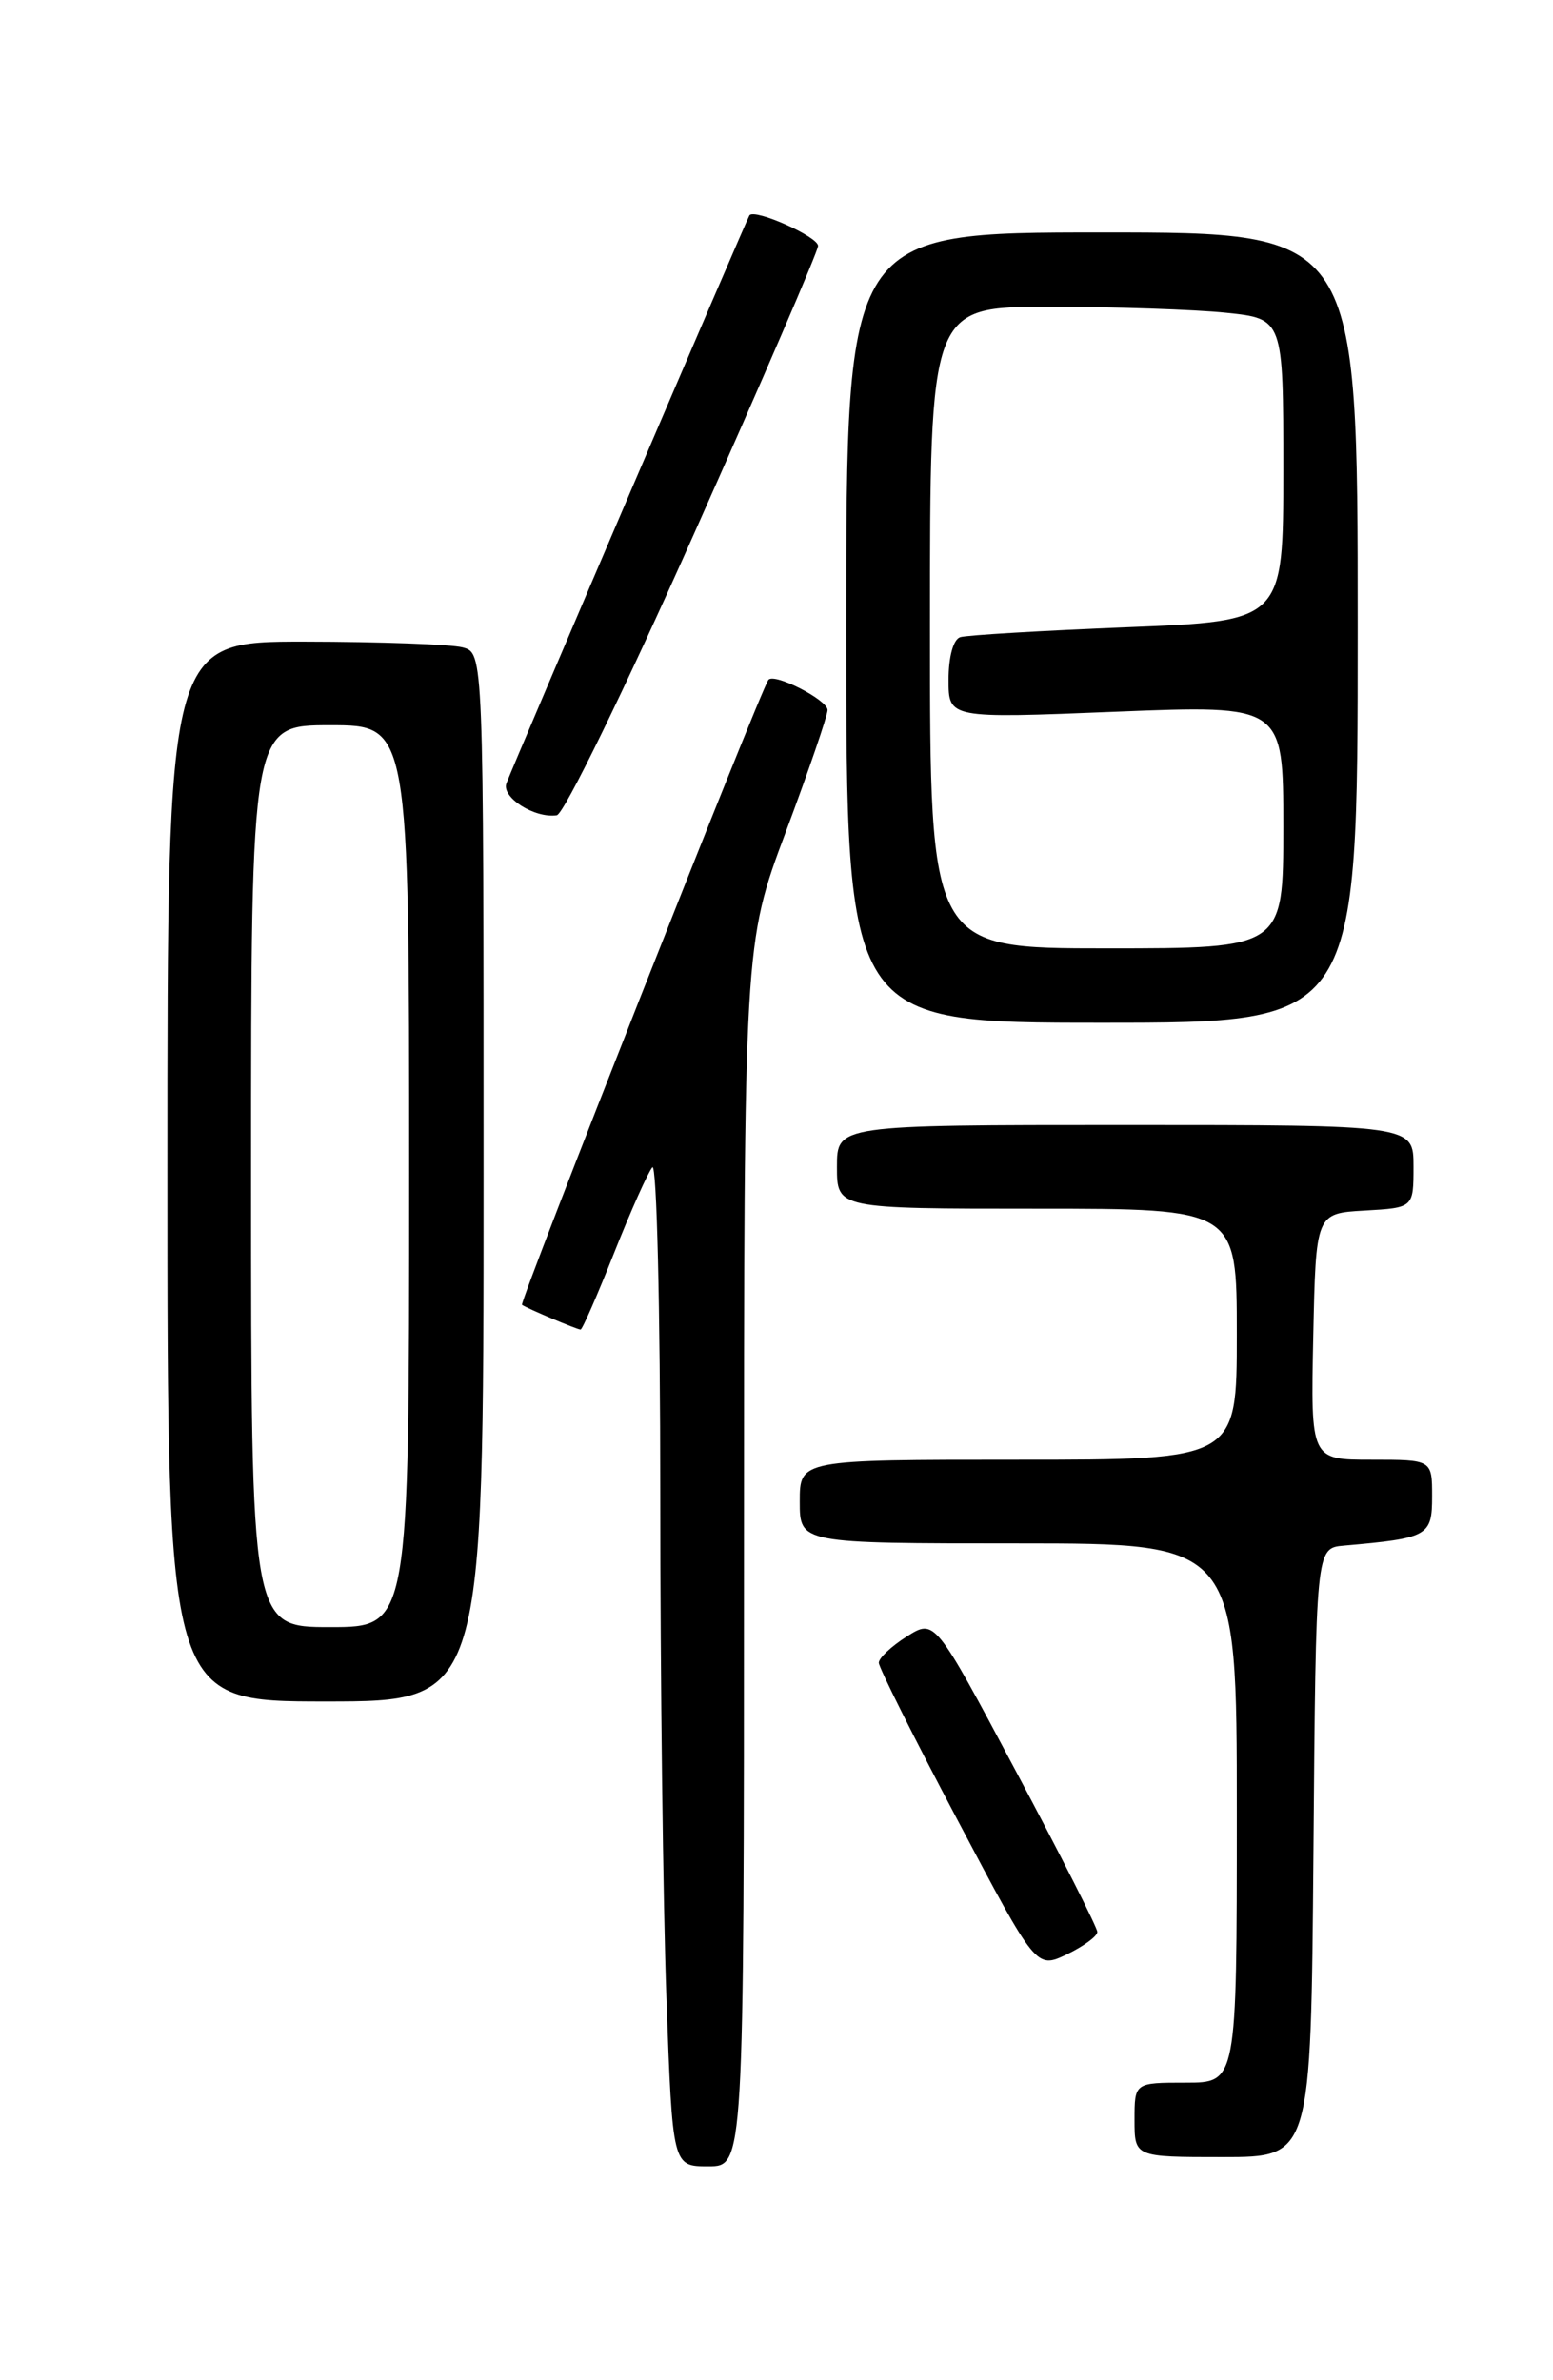 <?xml version="1.0" encoding="UTF-8" standalone="no"?>
<!DOCTYPE svg PUBLIC "-//W3C//DTD SVG 1.1//EN" "http://www.w3.org/Graphics/SVG/1.1/DTD/svg11.dtd" >
<svg xmlns="http://www.w3.org/2000/svg" xmlns:xlink="http://www.w3.org/1999/xlink" version="1.1" viewBox="0 0 167 256">
 <g >
 <path fill="currentColor"
d=" M 80.00 167.25 C 80.00 101.50 80.00 101.50 84.49 89.50 C 86.96 82.90 88.98 76.99 88.99 76.37 C 89.00 75.28 83.25 72.34 82.63 73.12 C 81.82 74.12 55.80 140.12 56.13 140.34 C 56.73 140.75 62.06 143.00 62.43 143.00 C 62.62 143.00 64.24 139.29 66.04 134.75 C 67.84 130.21 69.69 126.07 70.15 125.55 C 70.62 125.03 71.00 140.82 71.00 160.64 C 71.00 180.46 71.30 204.85 71.66 214.84 C 72.32 233.00 72.32 233.00 76.16 233.00 C 80.00 233.00 80.00 233.00 80.00 167.25 Z  M 141.24 199.25 C 141.50 166.50 141.50 166.50 144.50 166.24 C 153.59 165.44 154.00 165.21 154.00 160.95 C 154.00 157.00 154.00 157.00 147.47 157.00 C 140.94 157.00 140.94 157.00 141.22 143.75 C 141.50 130.50 141.50 130.50 146.75 130.20 C 152.00 129.90 152.00 129.90 152.00 125.45 C 152.00 121.00 152.00 121.00 121.00 121.00 C 90.00 121.00 90.00 121.00 90.00 125.50 C 90.00 130.00 90.00 130.00 111.50 130.00 C 133.00 130.00 133.00 130.00 133.00 143.50 C 133.00 157.00 133.00 157.00 109.50 157.00 C 86.00 157.00 86.00 157.00 86.00 161.50 C 86.00 166.00 86.00 166.00 109.50 166.00 C 133.00 166.00 133.00 166.00 133.00 195.00 C 133.00 224.00 133.00 224.00 127.50 224.00 C 122.00 224.00 122.00 224.00 122.00 228.00 C 122.00 232.00 122.00 232.00 131.49 232.00 C 140.97 232.00 140.97 232.00 141.24 199.25 Z  M 118.00 207.79 C 118.00 207.33 114.07 199.56 109.26 190.53 C 100.52 174.11 100.52 174.11 97.51 176.01 C 95.85 177.06 94.50 178.33 94.50 178.84 C 94.50 179.34 98.31 186.96 102.97 195.76 C 111.43 211.76 111.43 211.76 114.72 210.20 C 116.52 209.33 118.00 208.25 118.00 207.79 Z  M 52.00 126.62 C 52.00 70.23 52.00 70.23 49.75 69.63 C 48.51 69.30 40.86 69.02 32.75 69.01 C 18.00 69.00 18.00 69.00 18.00 126.00 C 18.00 183.00 18.00 183.00 35.00 183.00 C 52.00 183.00 52.00 183.00 52.00 126.62 Z  M 146.00 67.50 C 146.00 25.00 146.00 25.00 118.50 25.00 C 91.00 25.00 91.00 25.00 91.00 67.50 C 91.00 110.00 91.00 110.00 118.50 110.00 C 146.00 110.00 146.00 110.00 146.00 67.50 Z  M 74.59 57.50 C 81.94 41.00 87.96 27.03 87.97 26.45 C 88.00 25.47 81.15 22.41 80.59 23.16 C 80.33 23.51 55.45 81.67 54.46 84.24 C 53.88 85.74 57.47 88.04 59.87 87.69 C 60.63 87.59 67.19 74.13 74.59 57.50 Z  M 27.00 126.50 C 27.00 78.00 27.00 78.00 35.50 78.00 C 44.00 78.00 44.00 78.00 44.00 126.50 C 44.00 175.00 44.00 175.00 35.50 175.00 C 27.00 175.00 27.00 175.00 27.00 126.50 Z  M 100.00 67.50 C 100.00 33.00 100.00 33.00 112.85 33.00 C 119.92 33.00 128.47 33.29 131.85 33.64 C 138.00 34.28 138.00 34.28 138.00 50.54 C 138.00 66.79 138.00 66.79 121.25 67.46 C 112.04 67.83 103.94 68.31 103.25 68.53 C 102.51 68.77 102.00 70.65 102.00 73.11 C 102.00 77.28 102.00 77.28 120.00 76.55 C 138.00 75.83 138.00 75.83 138.00 88.92 C 138.00 102.00 138.00 102.00 119.00 102.00 C 100.00 102.00 100.00 102.00 100.00 67.50 Z "/>
</g>
</svg>